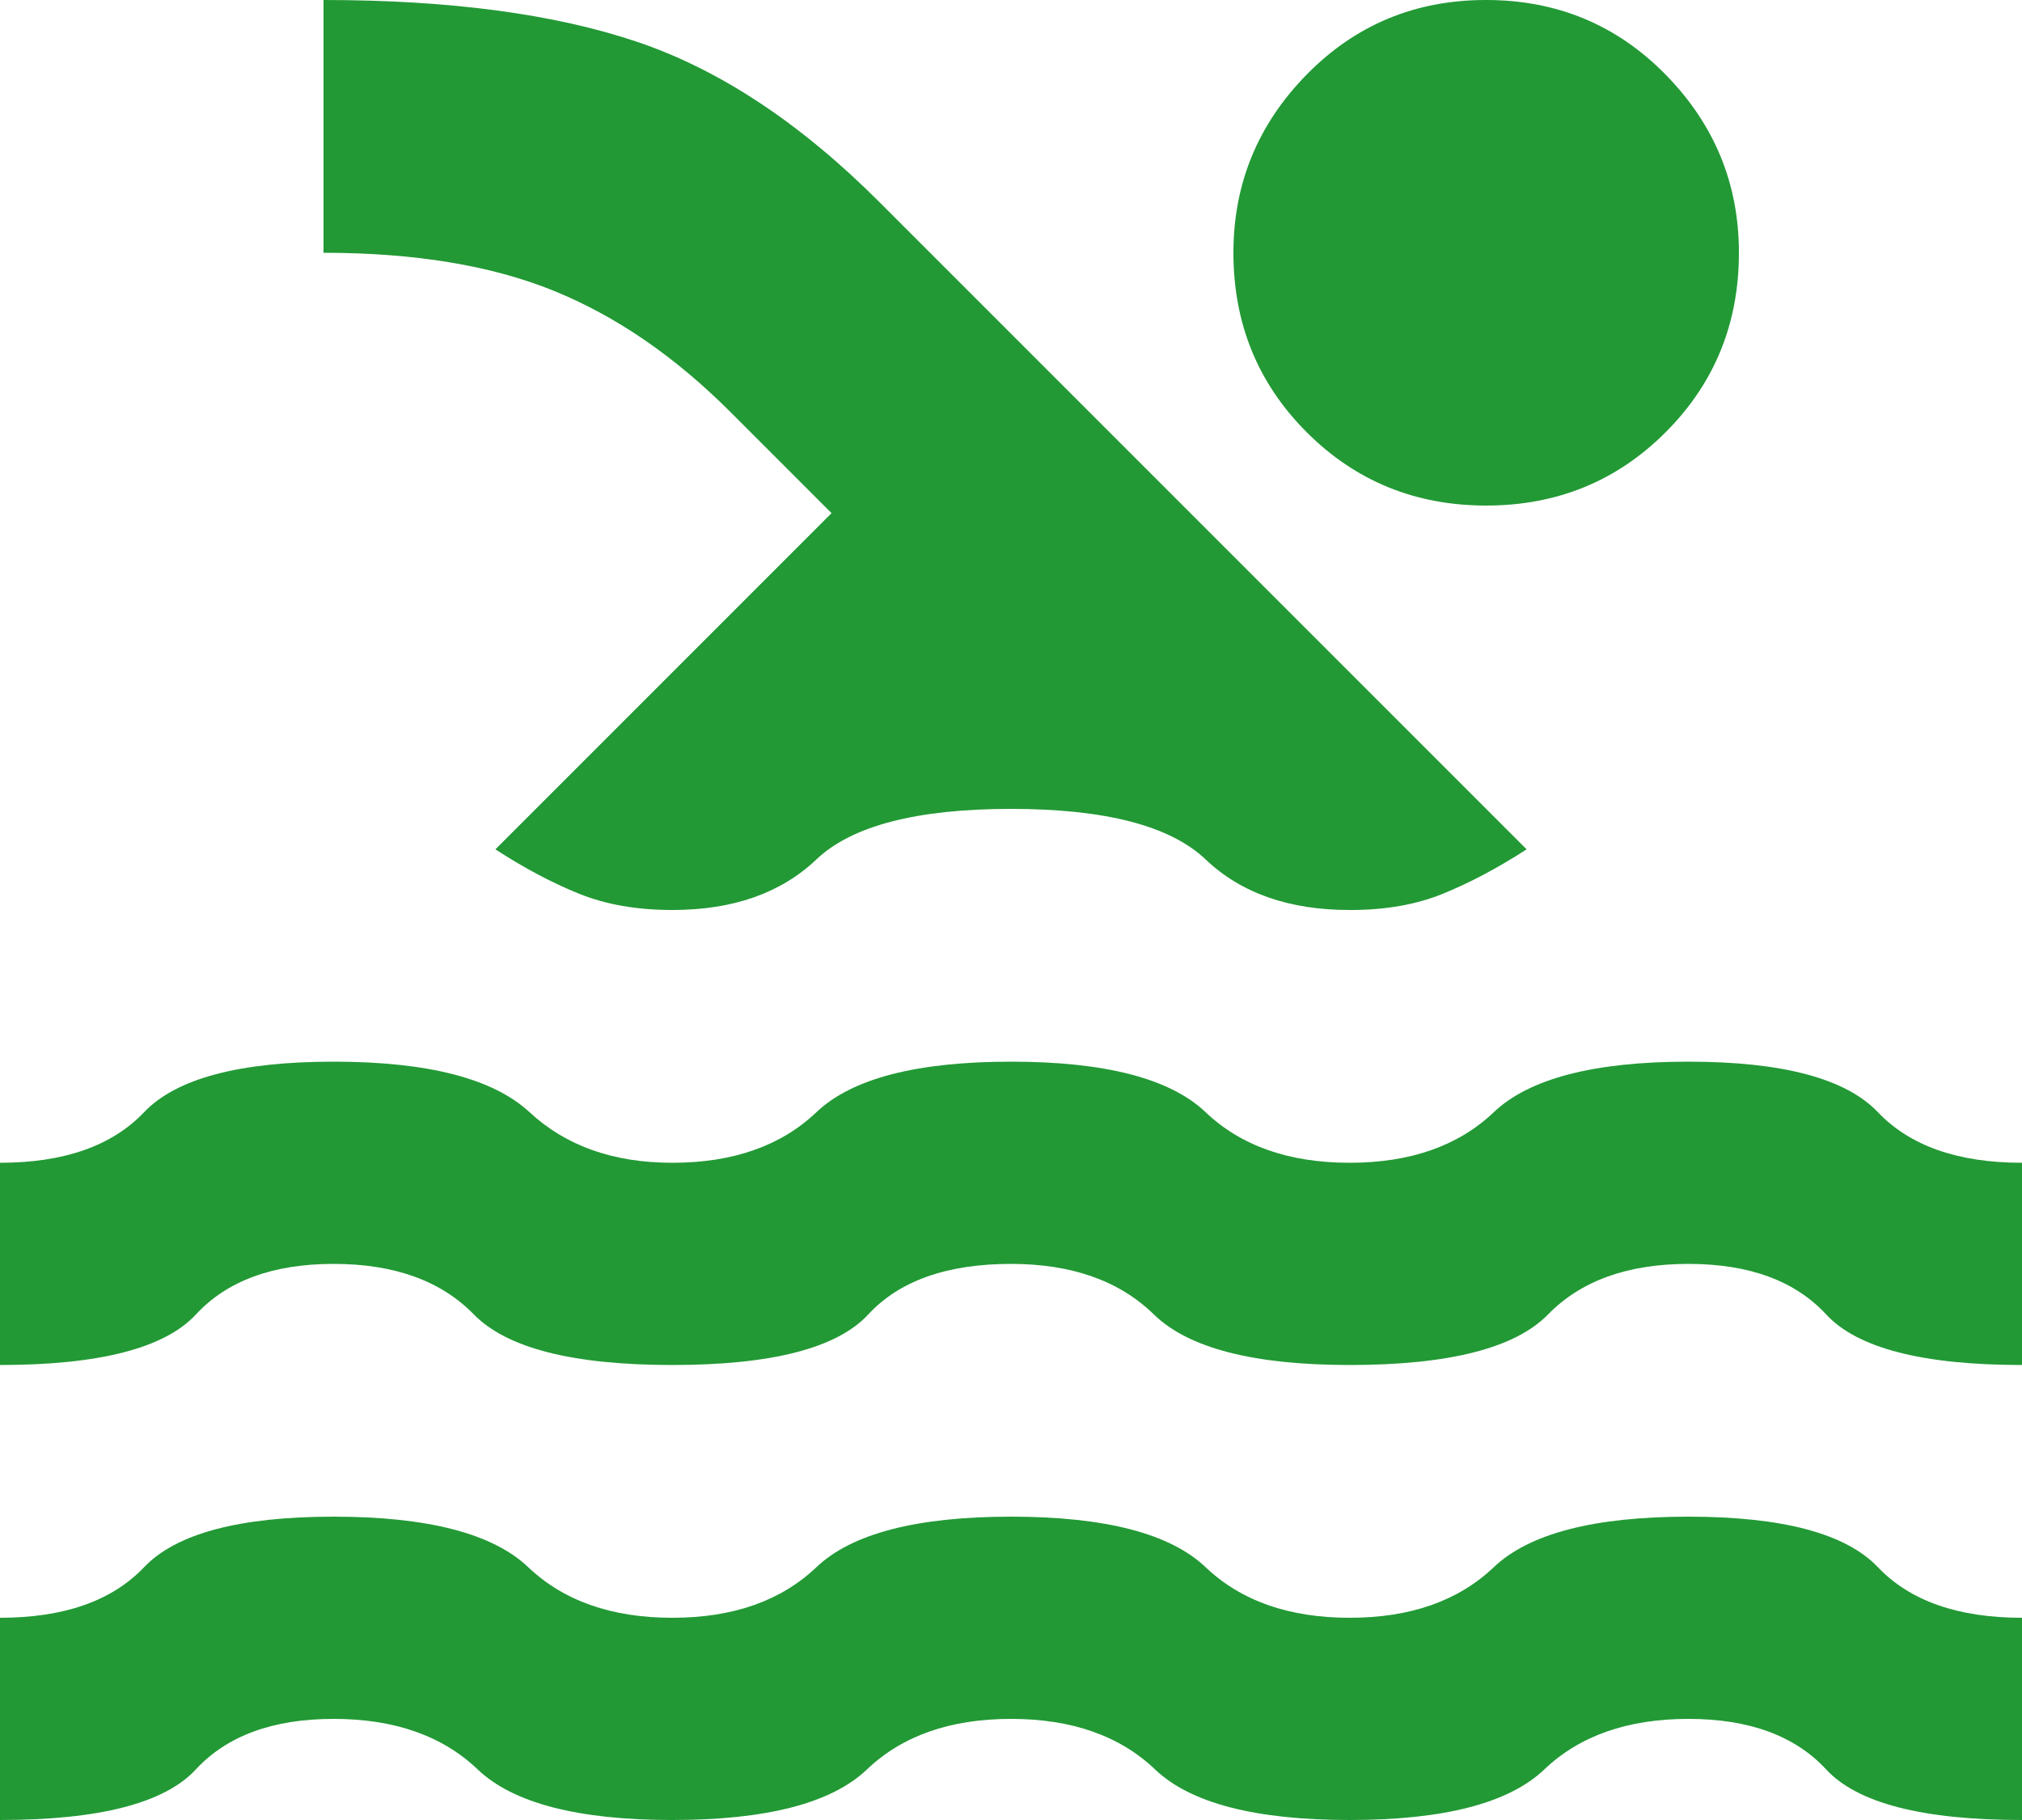 <svg width="20" height="18" viewBox="0 0 20 18" fill="none" xmlns="http://www.w3.org/2000/svg">
<path d="M0 18V16C0.633 16 1.108 15.833 1.425 15.5C1.742 15.167 2.367 15 3.3 15C4.233 15 4.875 15.167 5.225 15.5C5.575 15.833 6.05 16 6.65 16C7.25 16 7.725 15.833 8.075 15.5C8.425 15.167 9.067 15 10 15C10.933 15 11.575 15.167 11.925 15.5C12.275 15.833 12.75 16 13.35 16C13.95 16 14.425 15.833 14.775 15.5C15.125 15.167 15.767 15 16.7 15C17.633 15 18.258 15.167 18.575 15.5C18.892 15.833 19.367 16 20 16V18C19.017 18 18.371 17.833 18.063 17.5C17.755 17.167 17.301 17 16.7 17C16.099 17 15.624 17.167 15.275 17.5C14.926 17.833 14.284 18 13.35 18C12.416 18 11.774 17.833 11.425 17.5C11.076 17.167 10.601 17 10 17C9.399 17 8.924 17.167 8.575 17.5C8.226 17.833 7.584 18 6.65 18C5.716 18 5.074 17.833 4.725 17.5C4.376 17.167 3.901 17 3.3 17C2.699 17 2.245 17.167 1.937 17.5C1.629 17.833 0.983 18 0 18ZM0 13.5V11.5C0.633 11.5 1.108 11.333 1.425 11C1.742 10.667 2.367 10.5 3.3 10.5C4.233 10.5 4.879 10.667 5.238 11C5.597 11.333 6.067 11.5 6.65 11.5C7.25 11.5 7.725 11.333 8.075 11C8.425 10.667 9.067 10.5 10 10.5C10.933 10.5 11.575 10.667 11.925 11C12.275 11.333 12.75 11.5 13.35 11.5C13.95 11.5 14.425 11.333 14.775 11C15.125 10.667 15.767 10.5 16.7 10.5C17.633 10.5 18.258 10.667 18.575 11C18.892 11.333 19.367 11.5 20 11.5V13.5C19.017 13.5 18.371 13.333 18.063 13C17.755 12.667 17.301 12.5 16.7 12.5C16.099 12.5 15.637 12.667 15.312 13C14.987 13.333 14.333 13.5 13.35 13.5C12.4 13.5 11.754 13.333 11.413 13C11.072 12.667 10.601 12.5 10 12.5C9.367 12.5 8.896 12.667 8.588 13C8.28 13.333 7.634 13.5 6.65 13.5C5.666 13.5 5.012 13.333 4.687 13C4.362 12.667 3.9 12.5 3.3 12.5C2.7 12.5 2.246 12.667 1.938 13C1.63 13.333 0.984 13.5 0 13.5ZM4.9 8.4L8.225 5.075L7.225 4.075C6.675 3.525 6.092 3.125 5.475 2.875C4.858 2.625 4.1 2.5 3.2 2.5V1.35318e-06C4.45 1.35318e-06 5.483 0.138 6.3 0.413C7.117 0.688 7.917 1.217 8.7 2L15.1 8.4C14.817 8.583 14.542 8.729 14.275 8.838C14.008 8.947 13.7 9.001 13.35 9C12.75 9 12.275 8.833 11.925 8.5C11.575 8.167 10.933 8 10 8C9.067 8 8.425 8.167 8.075 8.5C7.725 8.833 7.25 9 6.65 9C6.3 9 5.992 8.946 5.725 8.838C5.458 8.73 5.183 8.584 4.9 8.4ZM14.7 1.35318e-06C15.4 1.35318e-06 15.992 0.246 16.475 0.738C16.958 1.23 17.2 1.817 17.2 2.5C17.2 3.2 16.958 3.792 16.475 4.275C15.992 4.758 15.4 5 14.7 5C14 5 13.408 4.758 12.925 4.275C12.442 3.792 12.2 3.2 12.2 2.5C12.2 1.817 12.442 1.229 12.925 0.737C13.408 0.245 14 -0.001 14.7 1.35318e-06Z" fill="#229935"/>
</svg>

